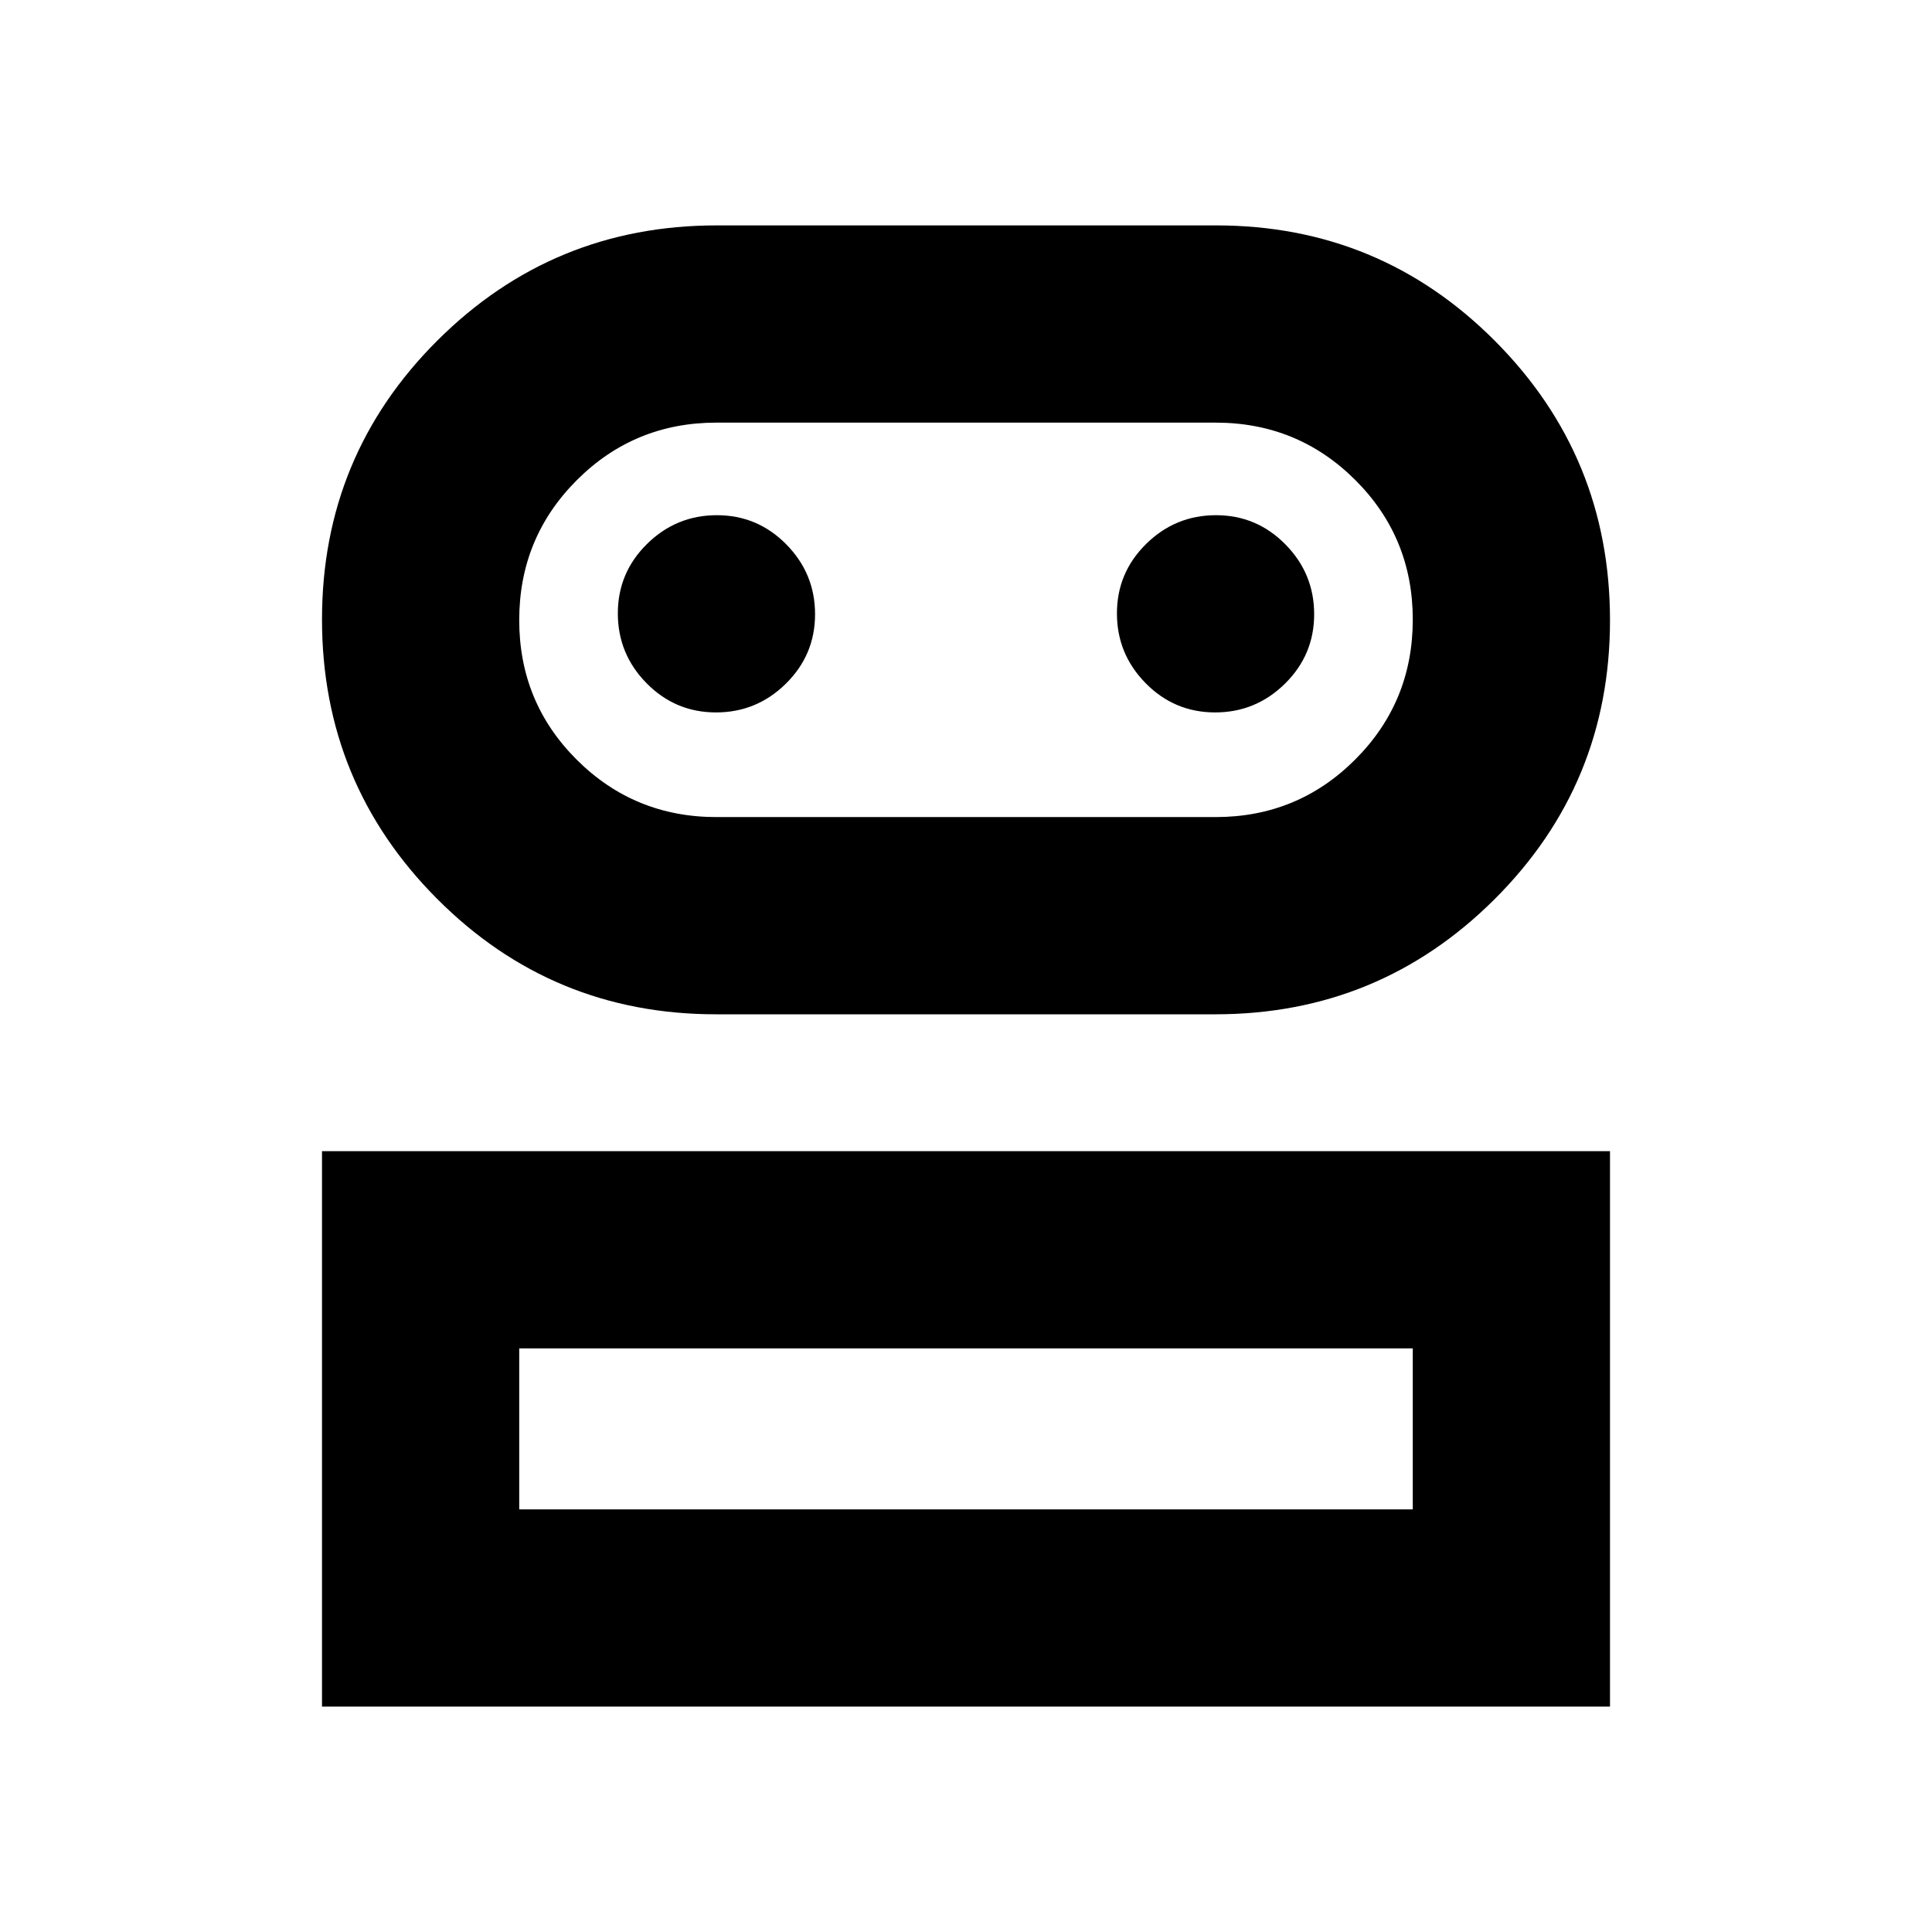 <svg xmlns="http://www.w3.org/2000/svg" height="20" viewBox="0 -960 960 960" width="20"><path d="M160-112v-276h640v276H160Zm195.75-344q-81.39 0-138.57-57.39Q160-570.78 160-652.21q0-81.43 57.36-138.61Q274.73-848 356.11-848h248.14q81.39 0 138.57 57.39Q800-733.22 800-651.79q0 81.43-57.36 138.61Q685.27-456 603.89-456H355.75ZM258-210h444v-80H258v80Zm98-344h248q40.83 0 69.42-28.62Q702-611.24 702-652.12q0-40.88-28.58-69.38Q644.83-750 604-750H356q-40.83 0-69.42 28.62Q258-692.76 258-651.88q0 40.88 28.58 69.38Q315.17-554 356-554Zm-.21-52q20.21 0 34.71-14.29t14.5-34.5q0-20.21-14.29-34.71t-34.5-14.5q-20.21 0-34.71 14.29t-14.5 34.5q0 20.21 14.29 34.71t34.5 14.5Zm248 0q20.21 0 34.71-14.29t14.5-34.5q0-20.21-14.29-34.71t-34.5-14.5q-20.21 0-34.71 14.29t-14.5 34.5q0 20.21 14.29 34.71t34.5 14.5ZM480-210Zm0-442Z"/></svg>
